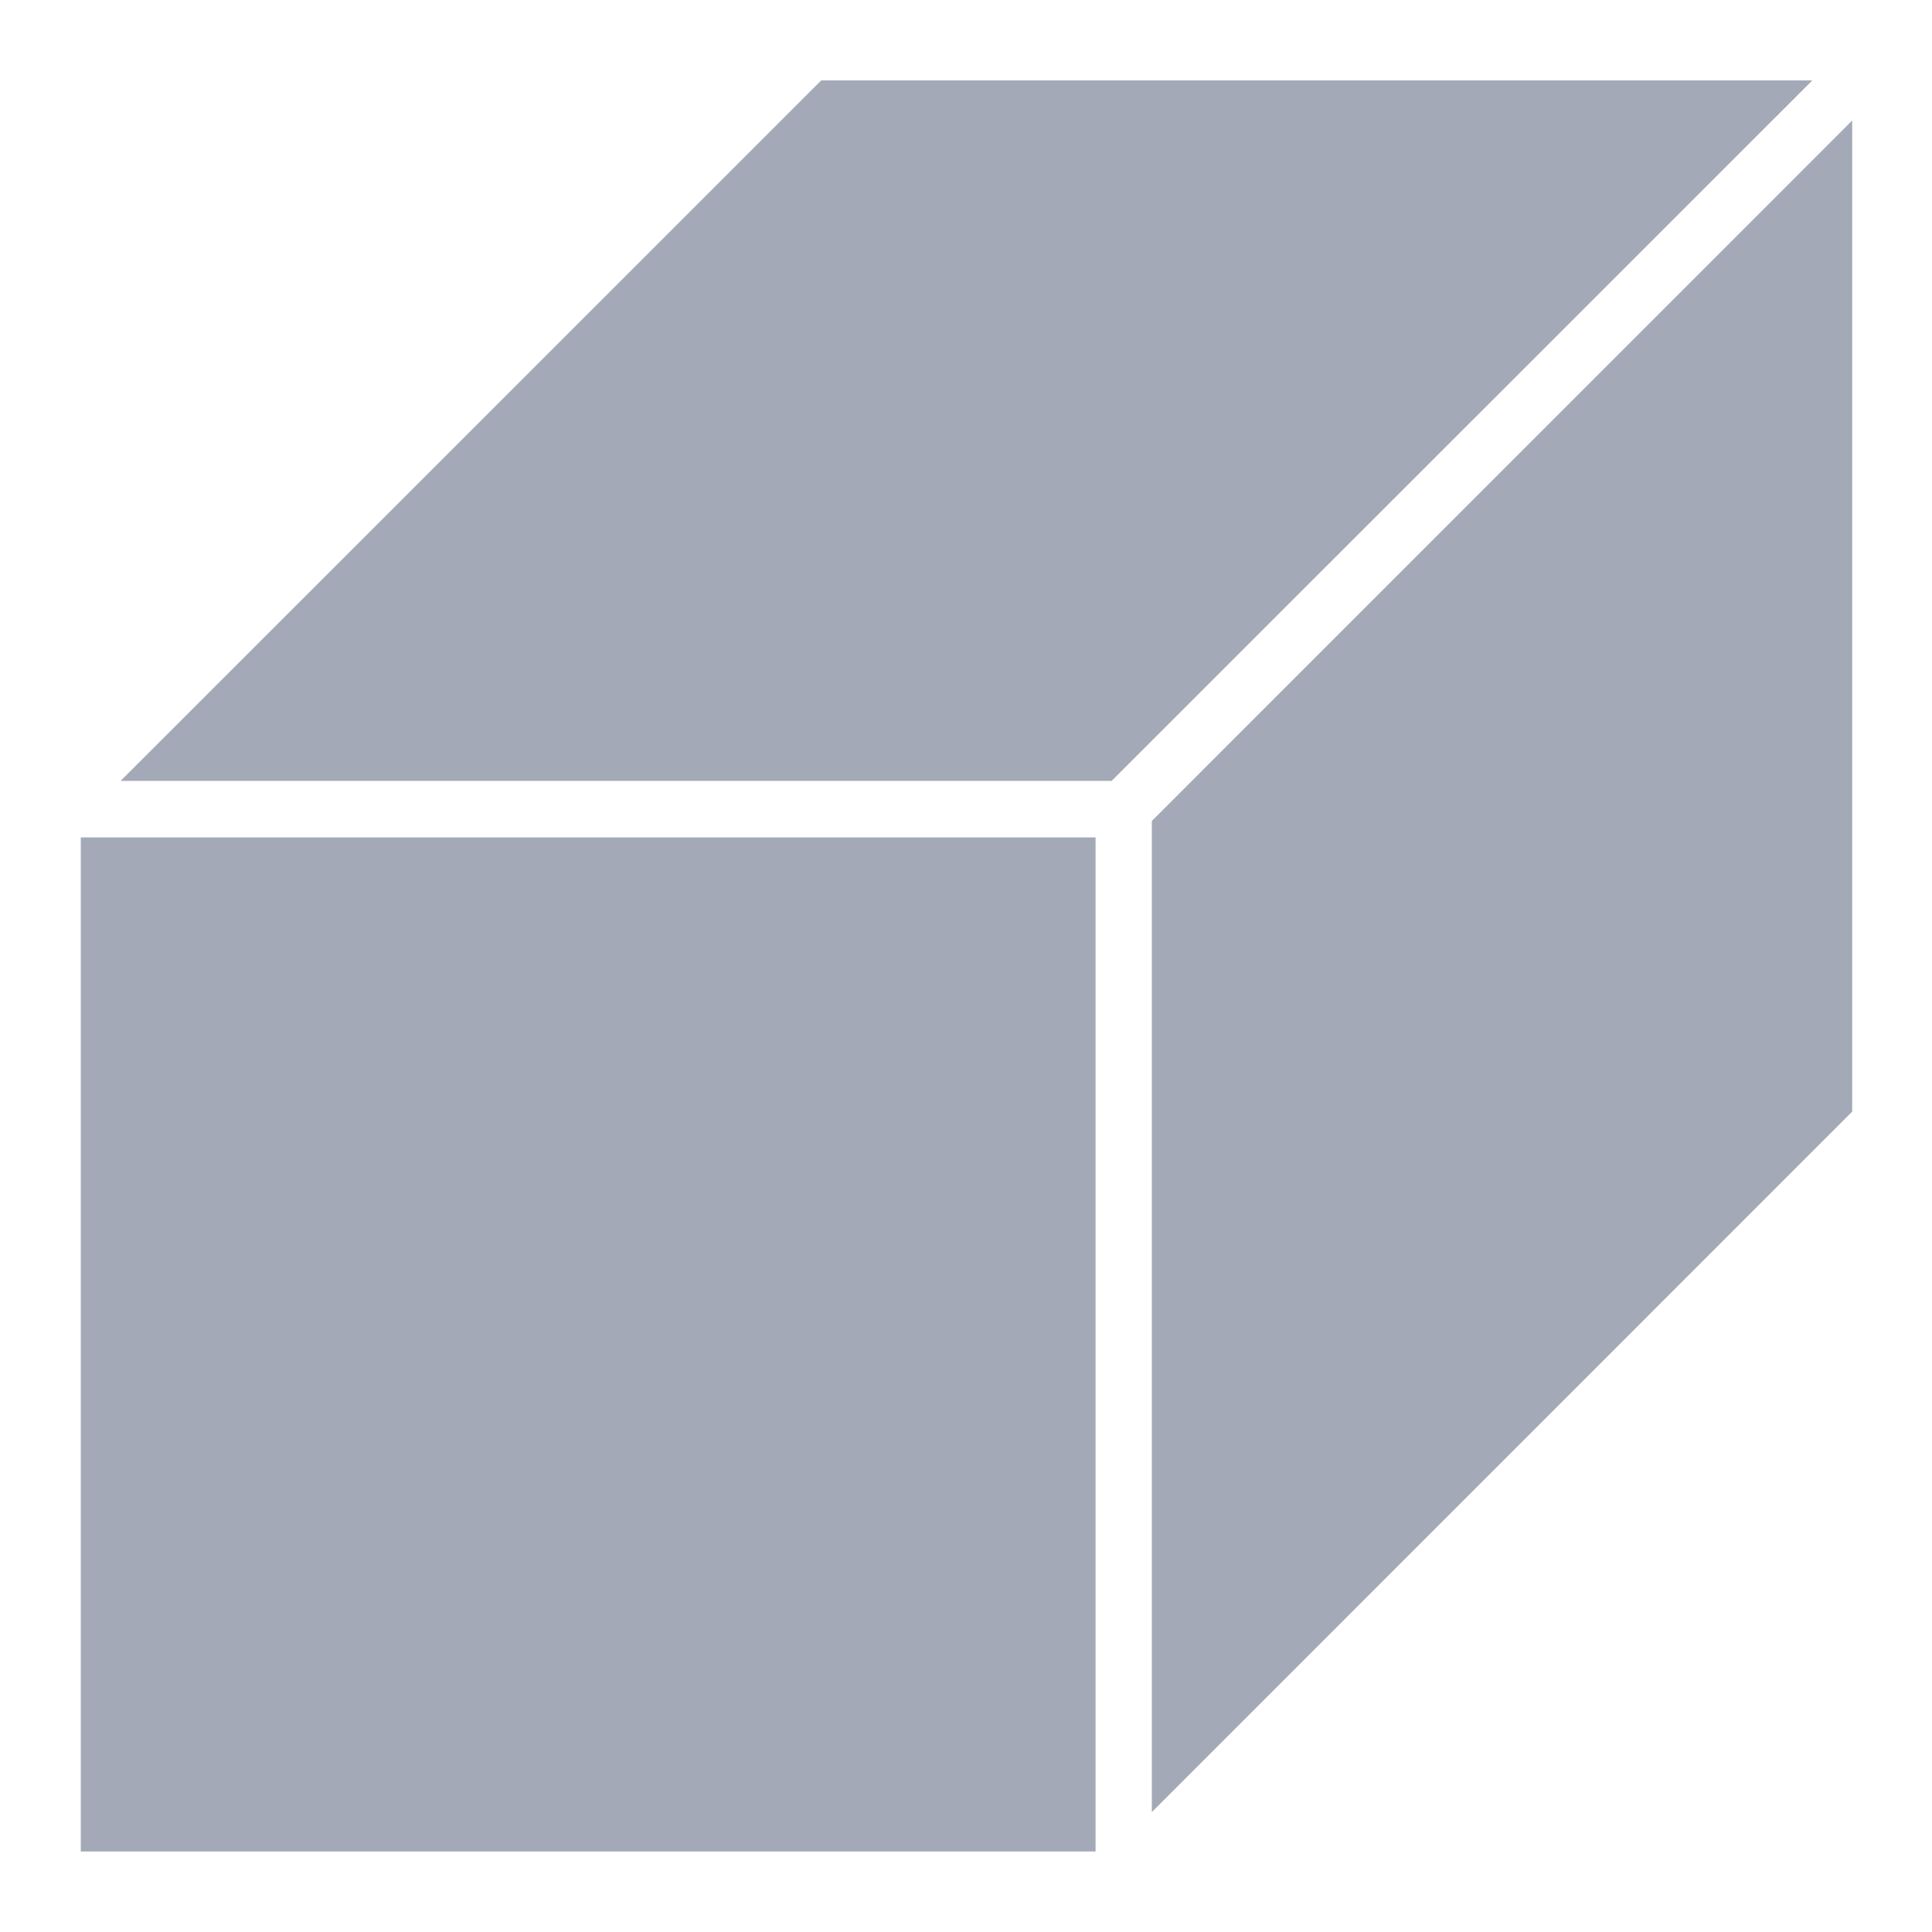 <svg width="16" height="16" viewBox="0 0 16 16" fill="none" xmlns="http://www.w3.org/2000/svg">
<g clip-path="url(#clip0_5096_104)">
<path d="M6.801 0.666L0.999 6.467H9.206L15.009 0.666H6.801Z" fill="#A3A9B6"/>
<path d="M9.539 15.007L15.339 9.206V0.998L9.539 6.799V15.007Z" fill="#A3A9B6"/>
<path d="M9.073 6.935H0.669V15.333H9.073V6.935Z" fill="#A3A9B6"/>
</g>
<defs>
<clipPath id="clip0_5096_104">
<rect width="14.67" height="14.667" fill="white" transform="translate(0.667 0.667)"/>
</clipPath>
</defs>
</svg>
